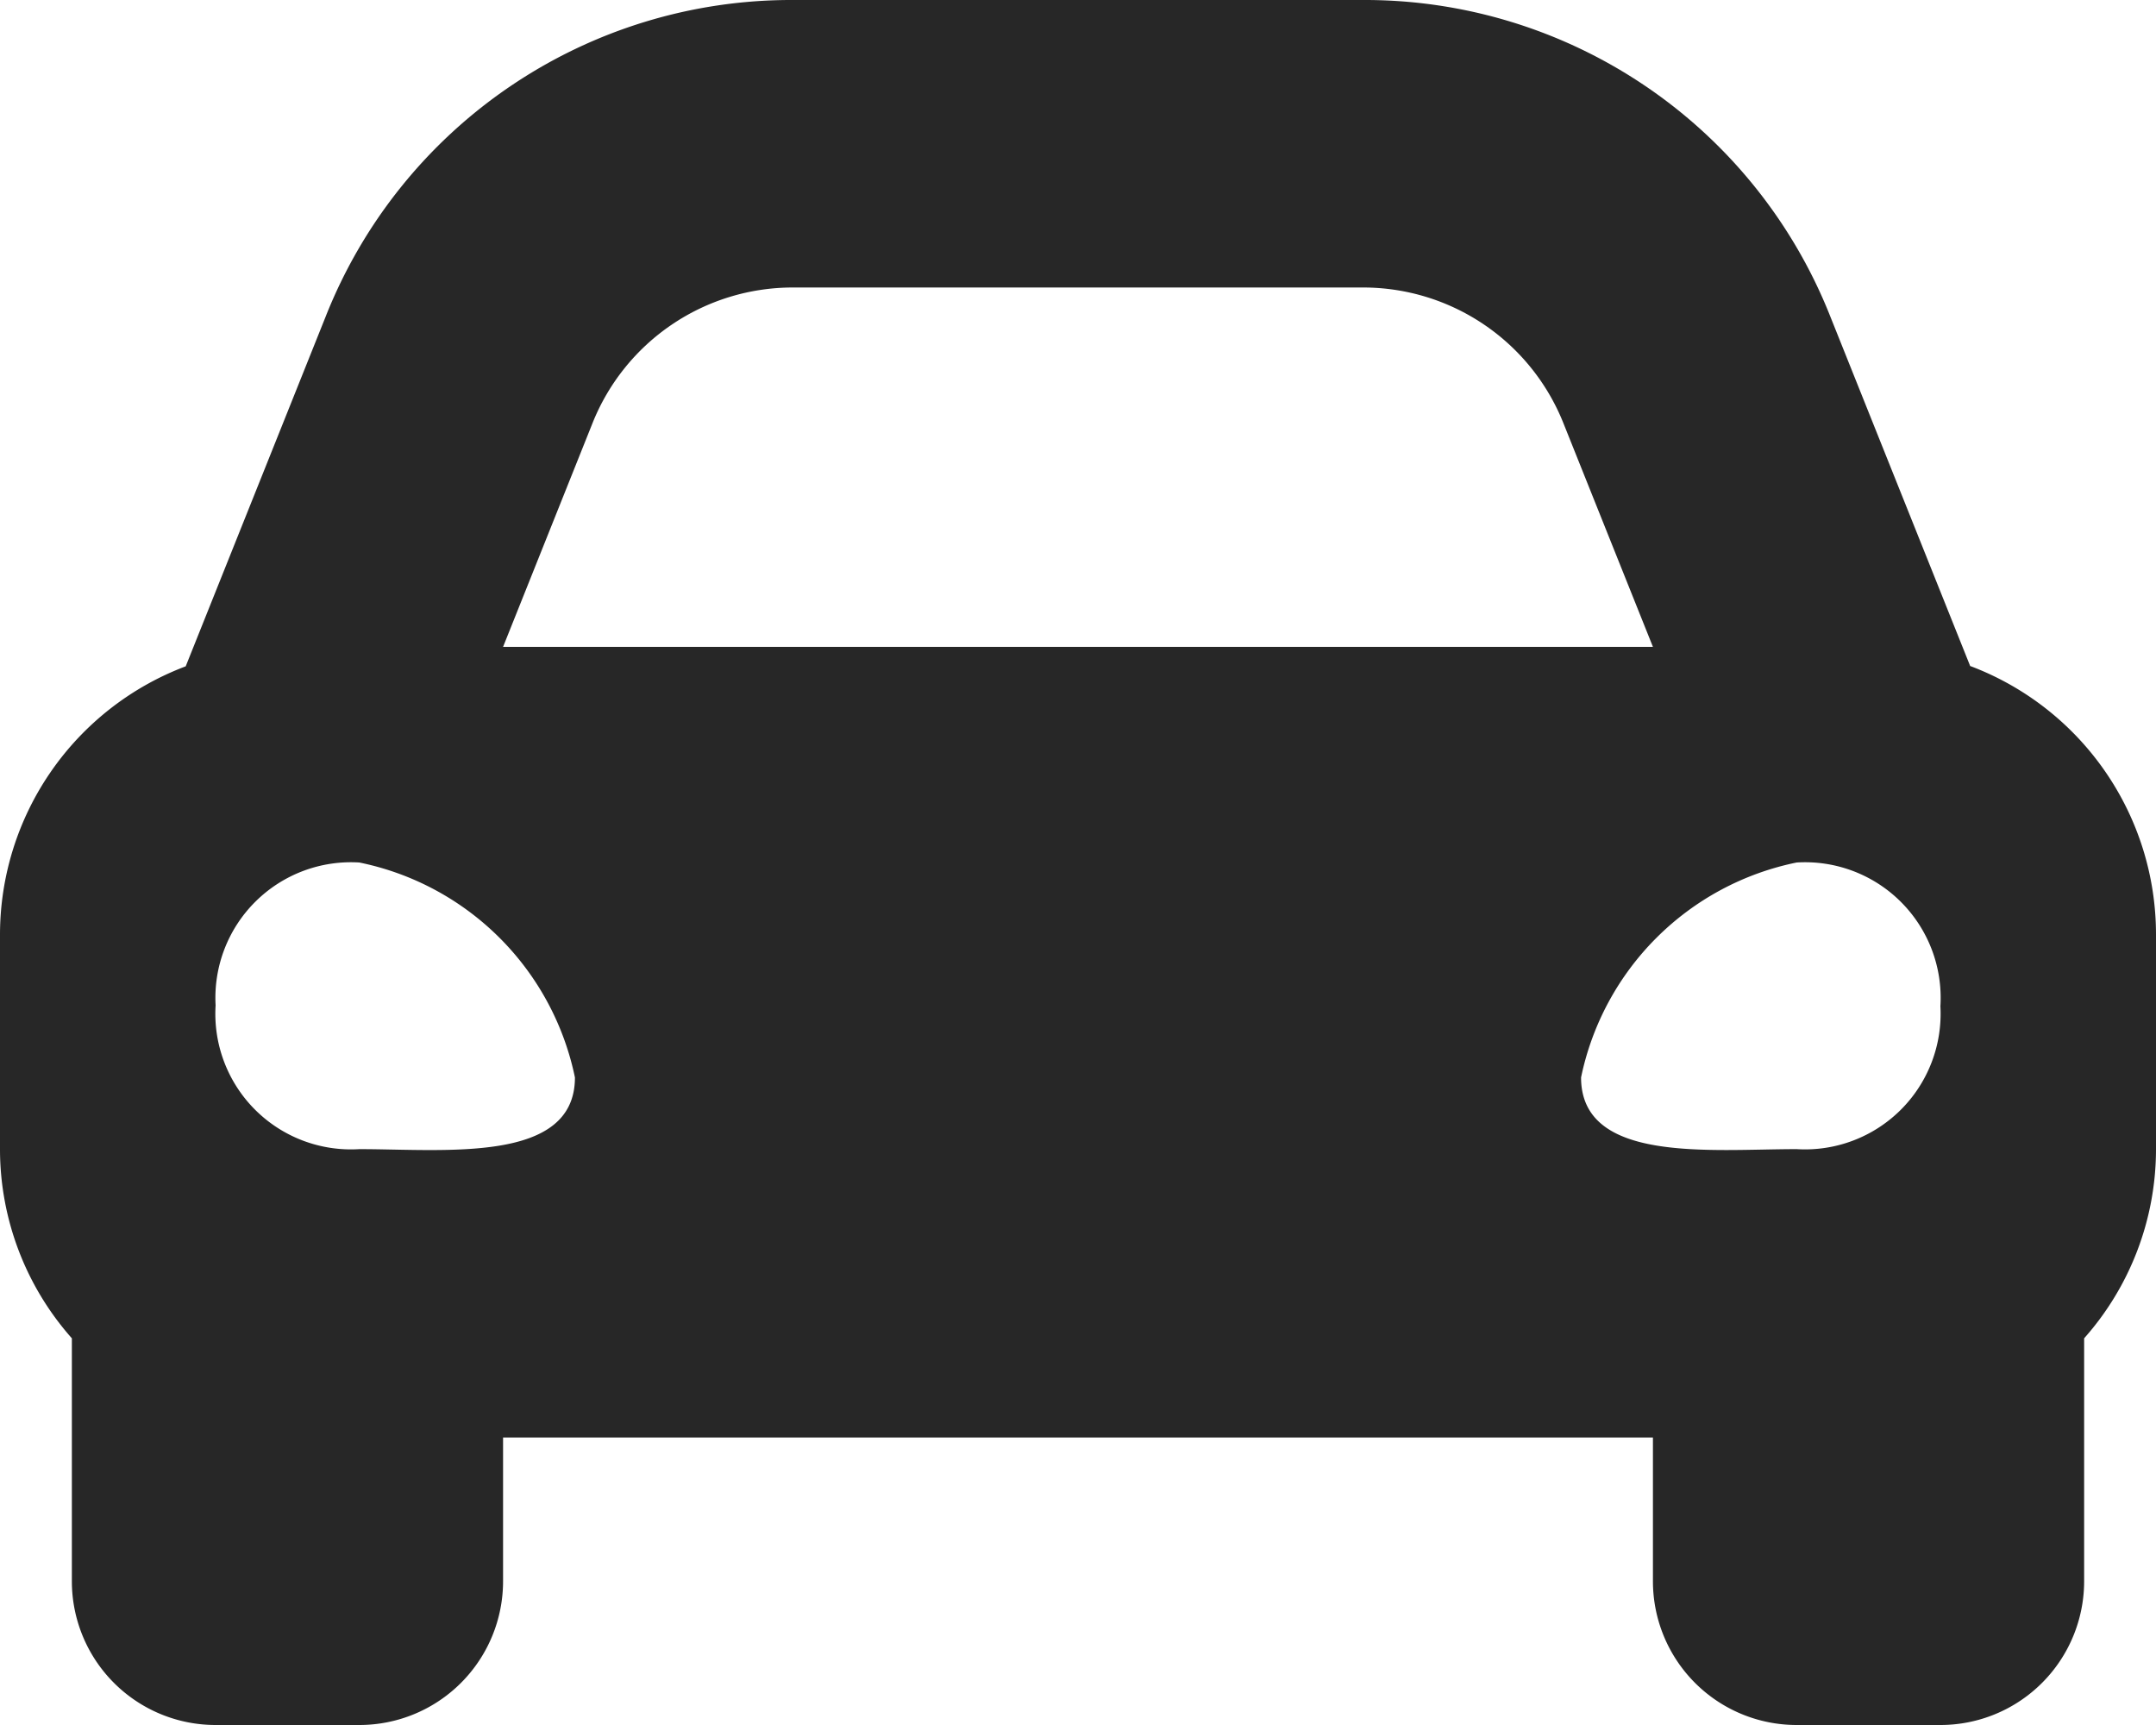 <svg xmlns="http://www.w3.org/2000/svg" width="22.5" height="18" viewBox="0 0 22.5 18"><defs><style>.a{fill:#272727;}</style></defs><path class="a" d="M20.562,9.953l-.527-1.317L19.1,6.3A5.224,5.224,0,0,0,14.227,3H8.273A5.225,5.225,0,0,0,3.4,6.3L2.465,8.636,1.938,9.953A2.994,2.994,0,0,0,0,12.75V15a2.976,2.976,0,0,0,.75,1.965V19.5A1.5,1.5,0,0,0,2.25,21h1.5a1.5,1.5,0,0,0,1.5-1.5V18h12v1.5a1.5,1.5,0,0,0,1.5,1.5h1.5a1.5,1.5,0,0,0,1.5-1.5V16.965A2.974,2.974,0,0,0,22.5,15V12.75a2.994,2.994,0,0,0-1.938-2.8ZM6.184,7.414A2.25,2.25,0,0,1,8.273,6h5.953a2.25,2.25,0,0,1,2.089,1.414L17.25,9.75h-12l.934-2.336ZM3.75,14.991a1.415,1.415,0,0,1-1.5-1.5A1.415,1.415,0,0,1,3.75,12,2.886,2.886,0,0,1,6,14.243c0,.9-1.35.748-2.25.748Zm15,0c-.9,0-2.25.15-2.25-.748A2.886,2.886,0,0,1,18.75,12a1.415,1.415,0,0,1,1.5,1.5A1.415,1.415,0,0,1,18.75,14.991Z" transform="translate(0 -3)"/></svg>